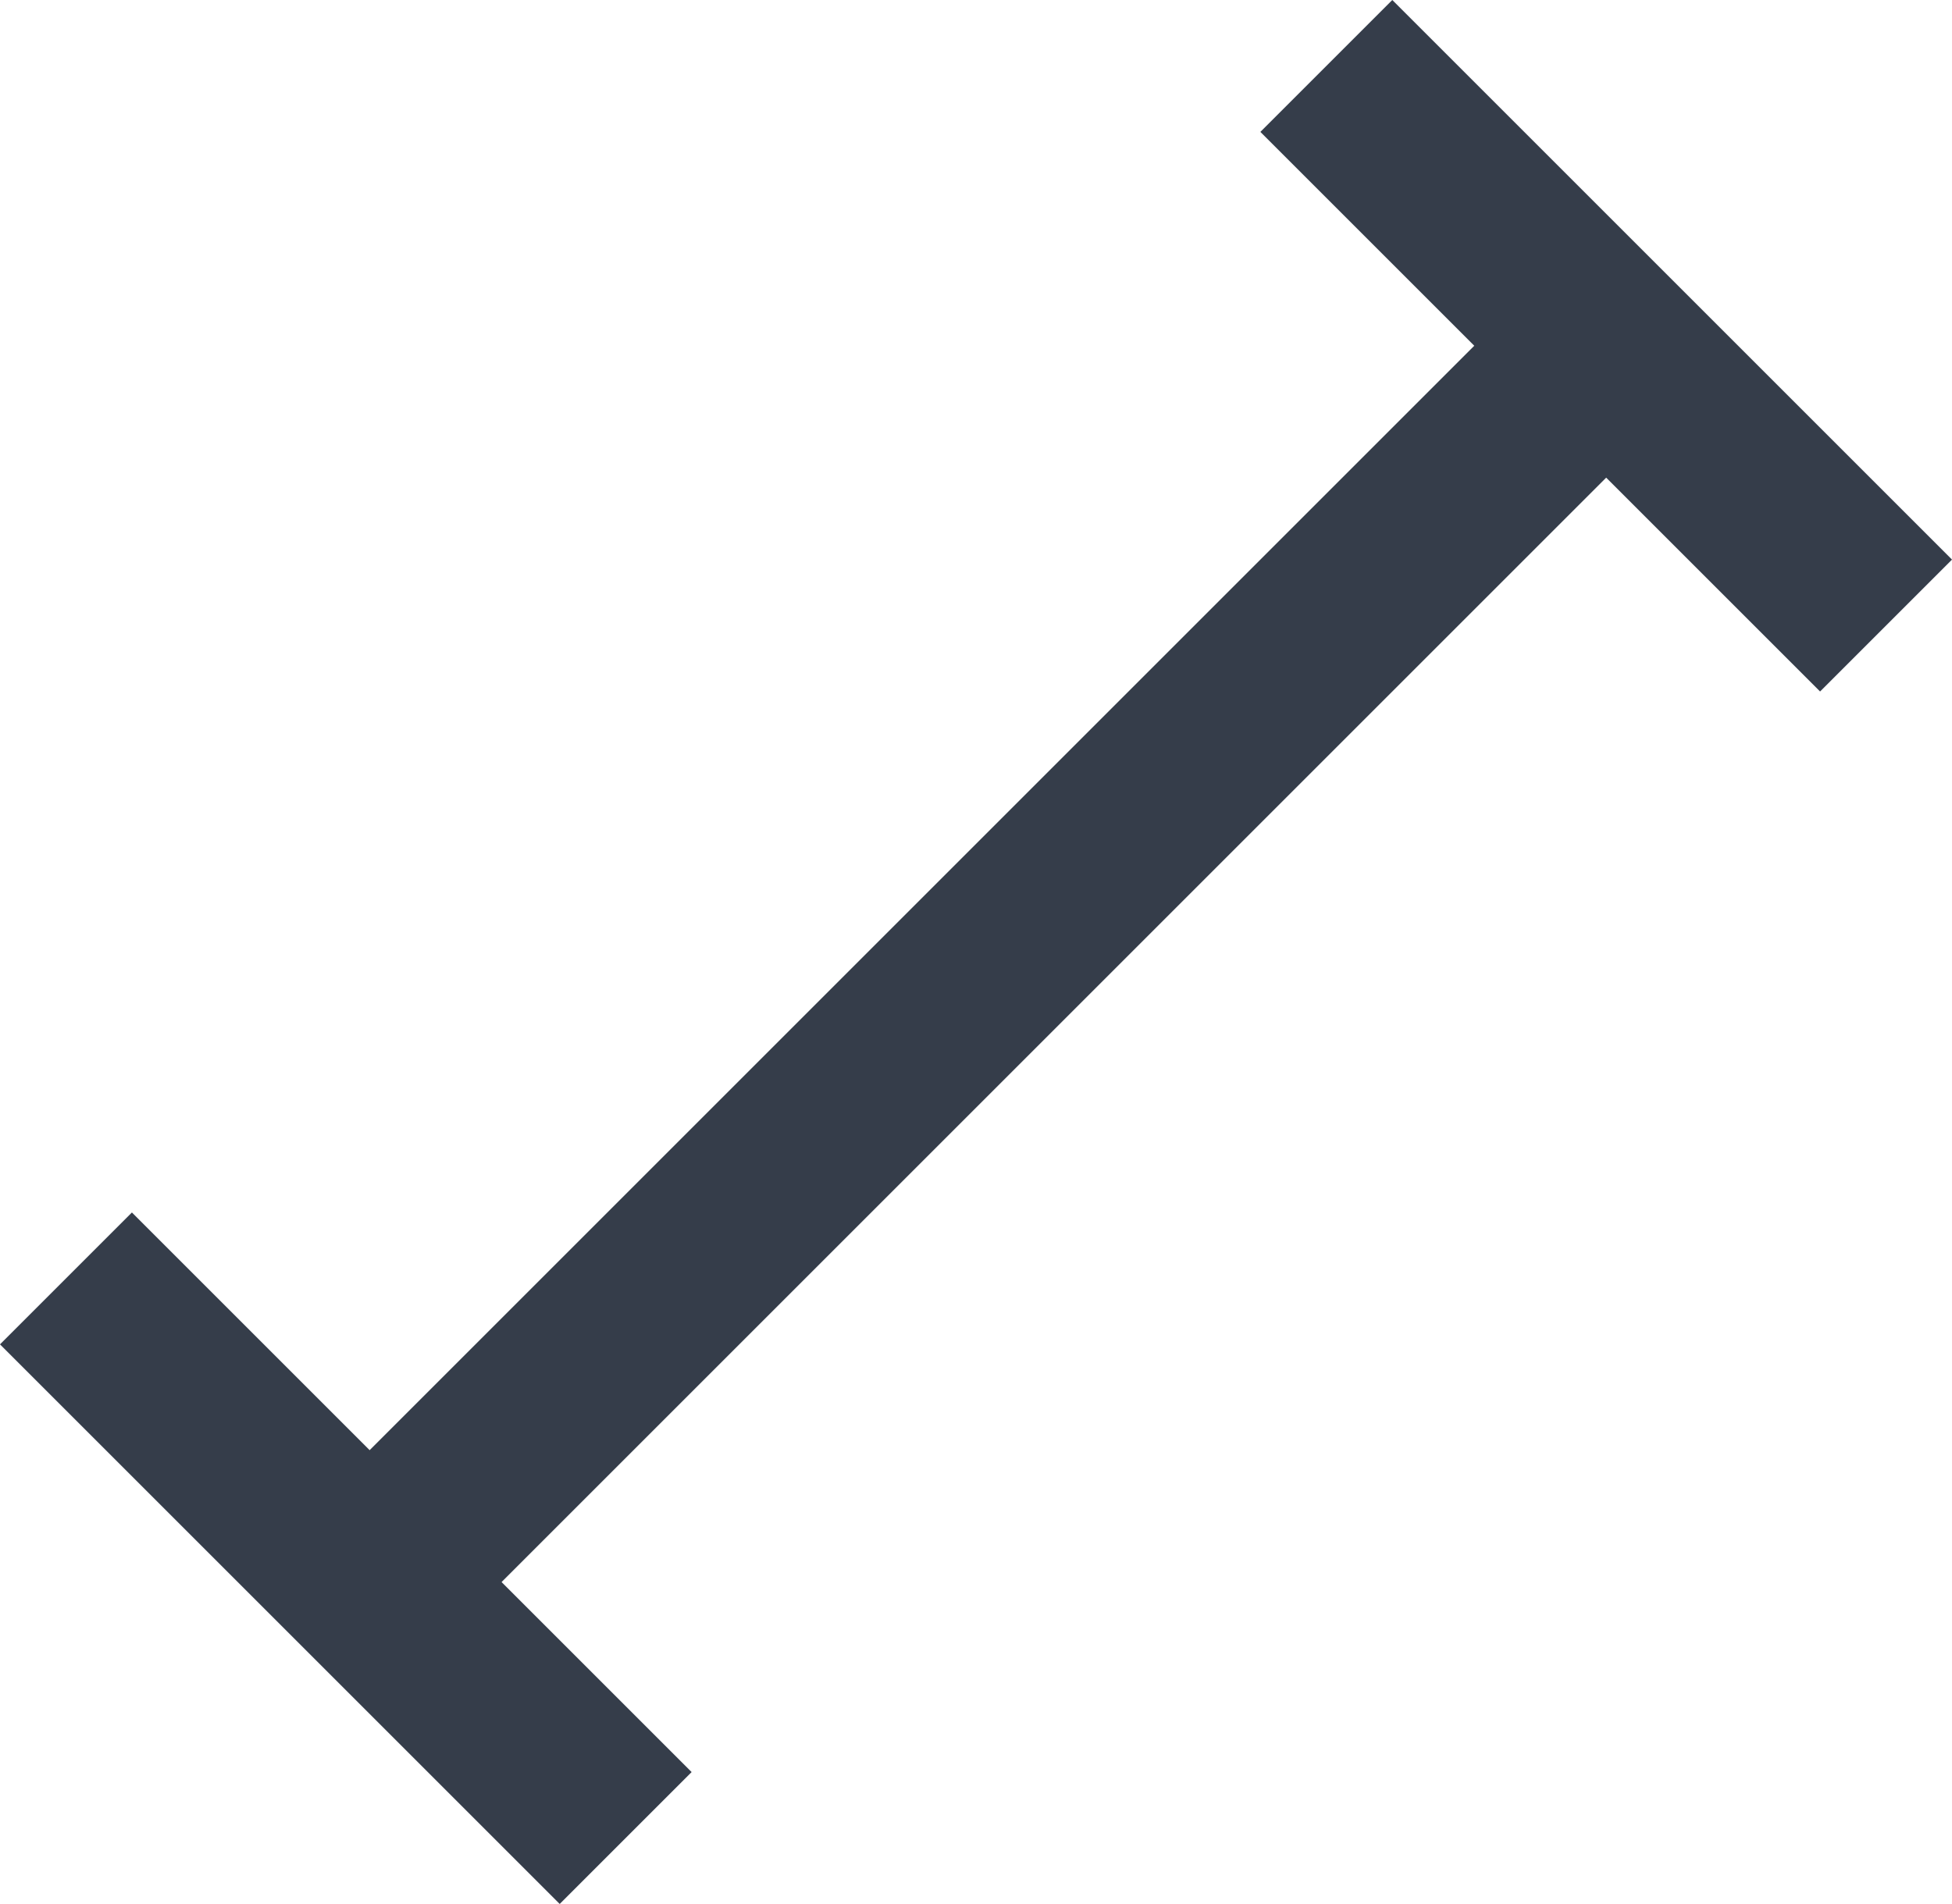 <svg xmlns="http://www.w3.org/2000/svg" width="20.925" height="20.414" viewBox="0 0 20.925 20.414">
  <g id="length" transform="translate(-23.443 -984.324)">
    <line id="Line_3109" data-name="Line 3109" x1="13.511" y2="13.511" transform="translate(27.15 988.031)" fill="none" stroke="#353d4a" stroke-width="2"/>
    <line id="Line_3110" data-name="Line 3110" x2="6" y2="6" transform="translate(37.661 985.031)" fill="none" stroke="#353d4a" stroke-width="2"/>
    <line id="Line_3162" data-name="Line 3162" x2="6" y2="6" transform="translate(24.15 998.031)" fill="none" stroke="#353d4a" stroke-width="2"/>
  </g>
</svg>
